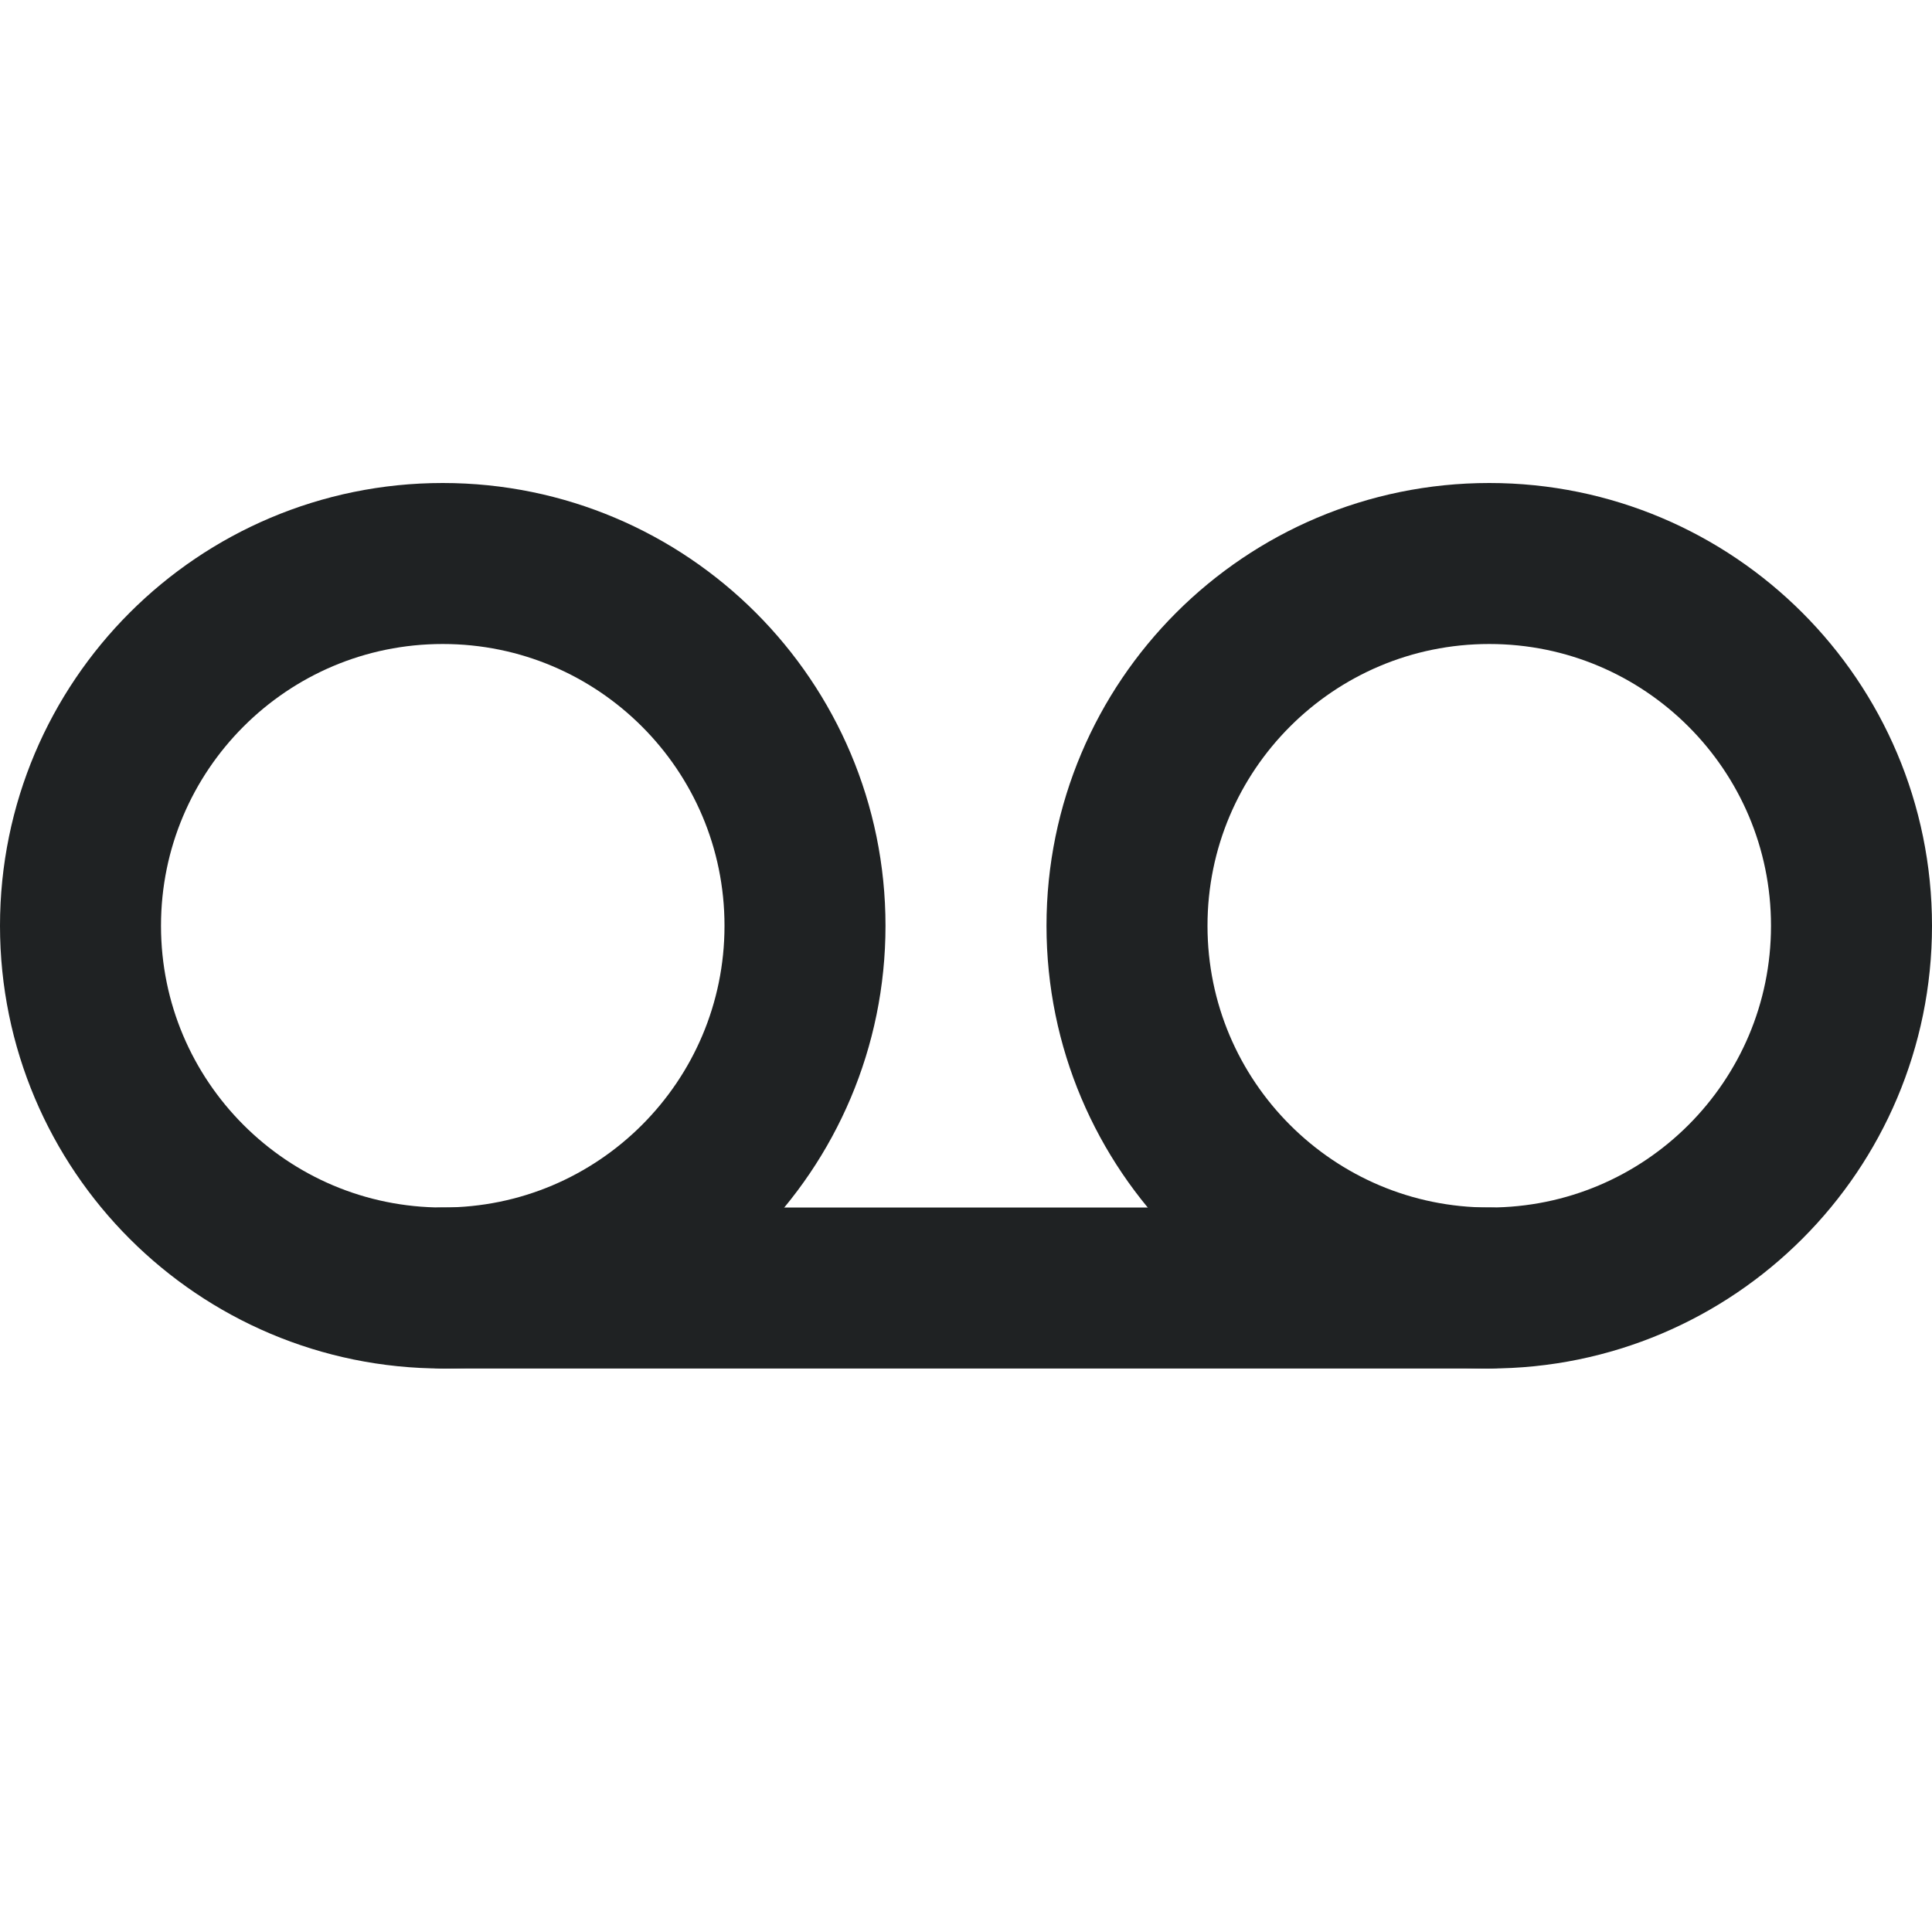 <svg width="24" height="24" viewBox="0 0 24 24" fill="none" xmlns="http://www.w3.org/2000/svg">
<path d="M5.5 16C7.985 16 10 13.985 10 11.5C10 9.015 7.985 7 5.5 7C3.015 7 1 9.015 1 11.5C1 13.985 3.015 16 5.5 16Z" stroke="#1F2223" stroke-width="2" stroke-linecap="round" stroke-linejoin="round"/>
<path d="M18.5 16C20.985 16 23 13.985 23 11.5C23 9.015 20.985 7 18.5 7C16.015 7 14 9.015 14 11.5C14 13.985 16.015 16 18.5 16Z" stroke="#1F2223" stroke-width="2" stroke-linecap="round" stroke-linejoin="round"/>
<path d="M5.5 16H18.5" stroke="#1F2223" stroke-width="2" stroke-linecap="round" stroke-linejoin="round"/>
</svg>
